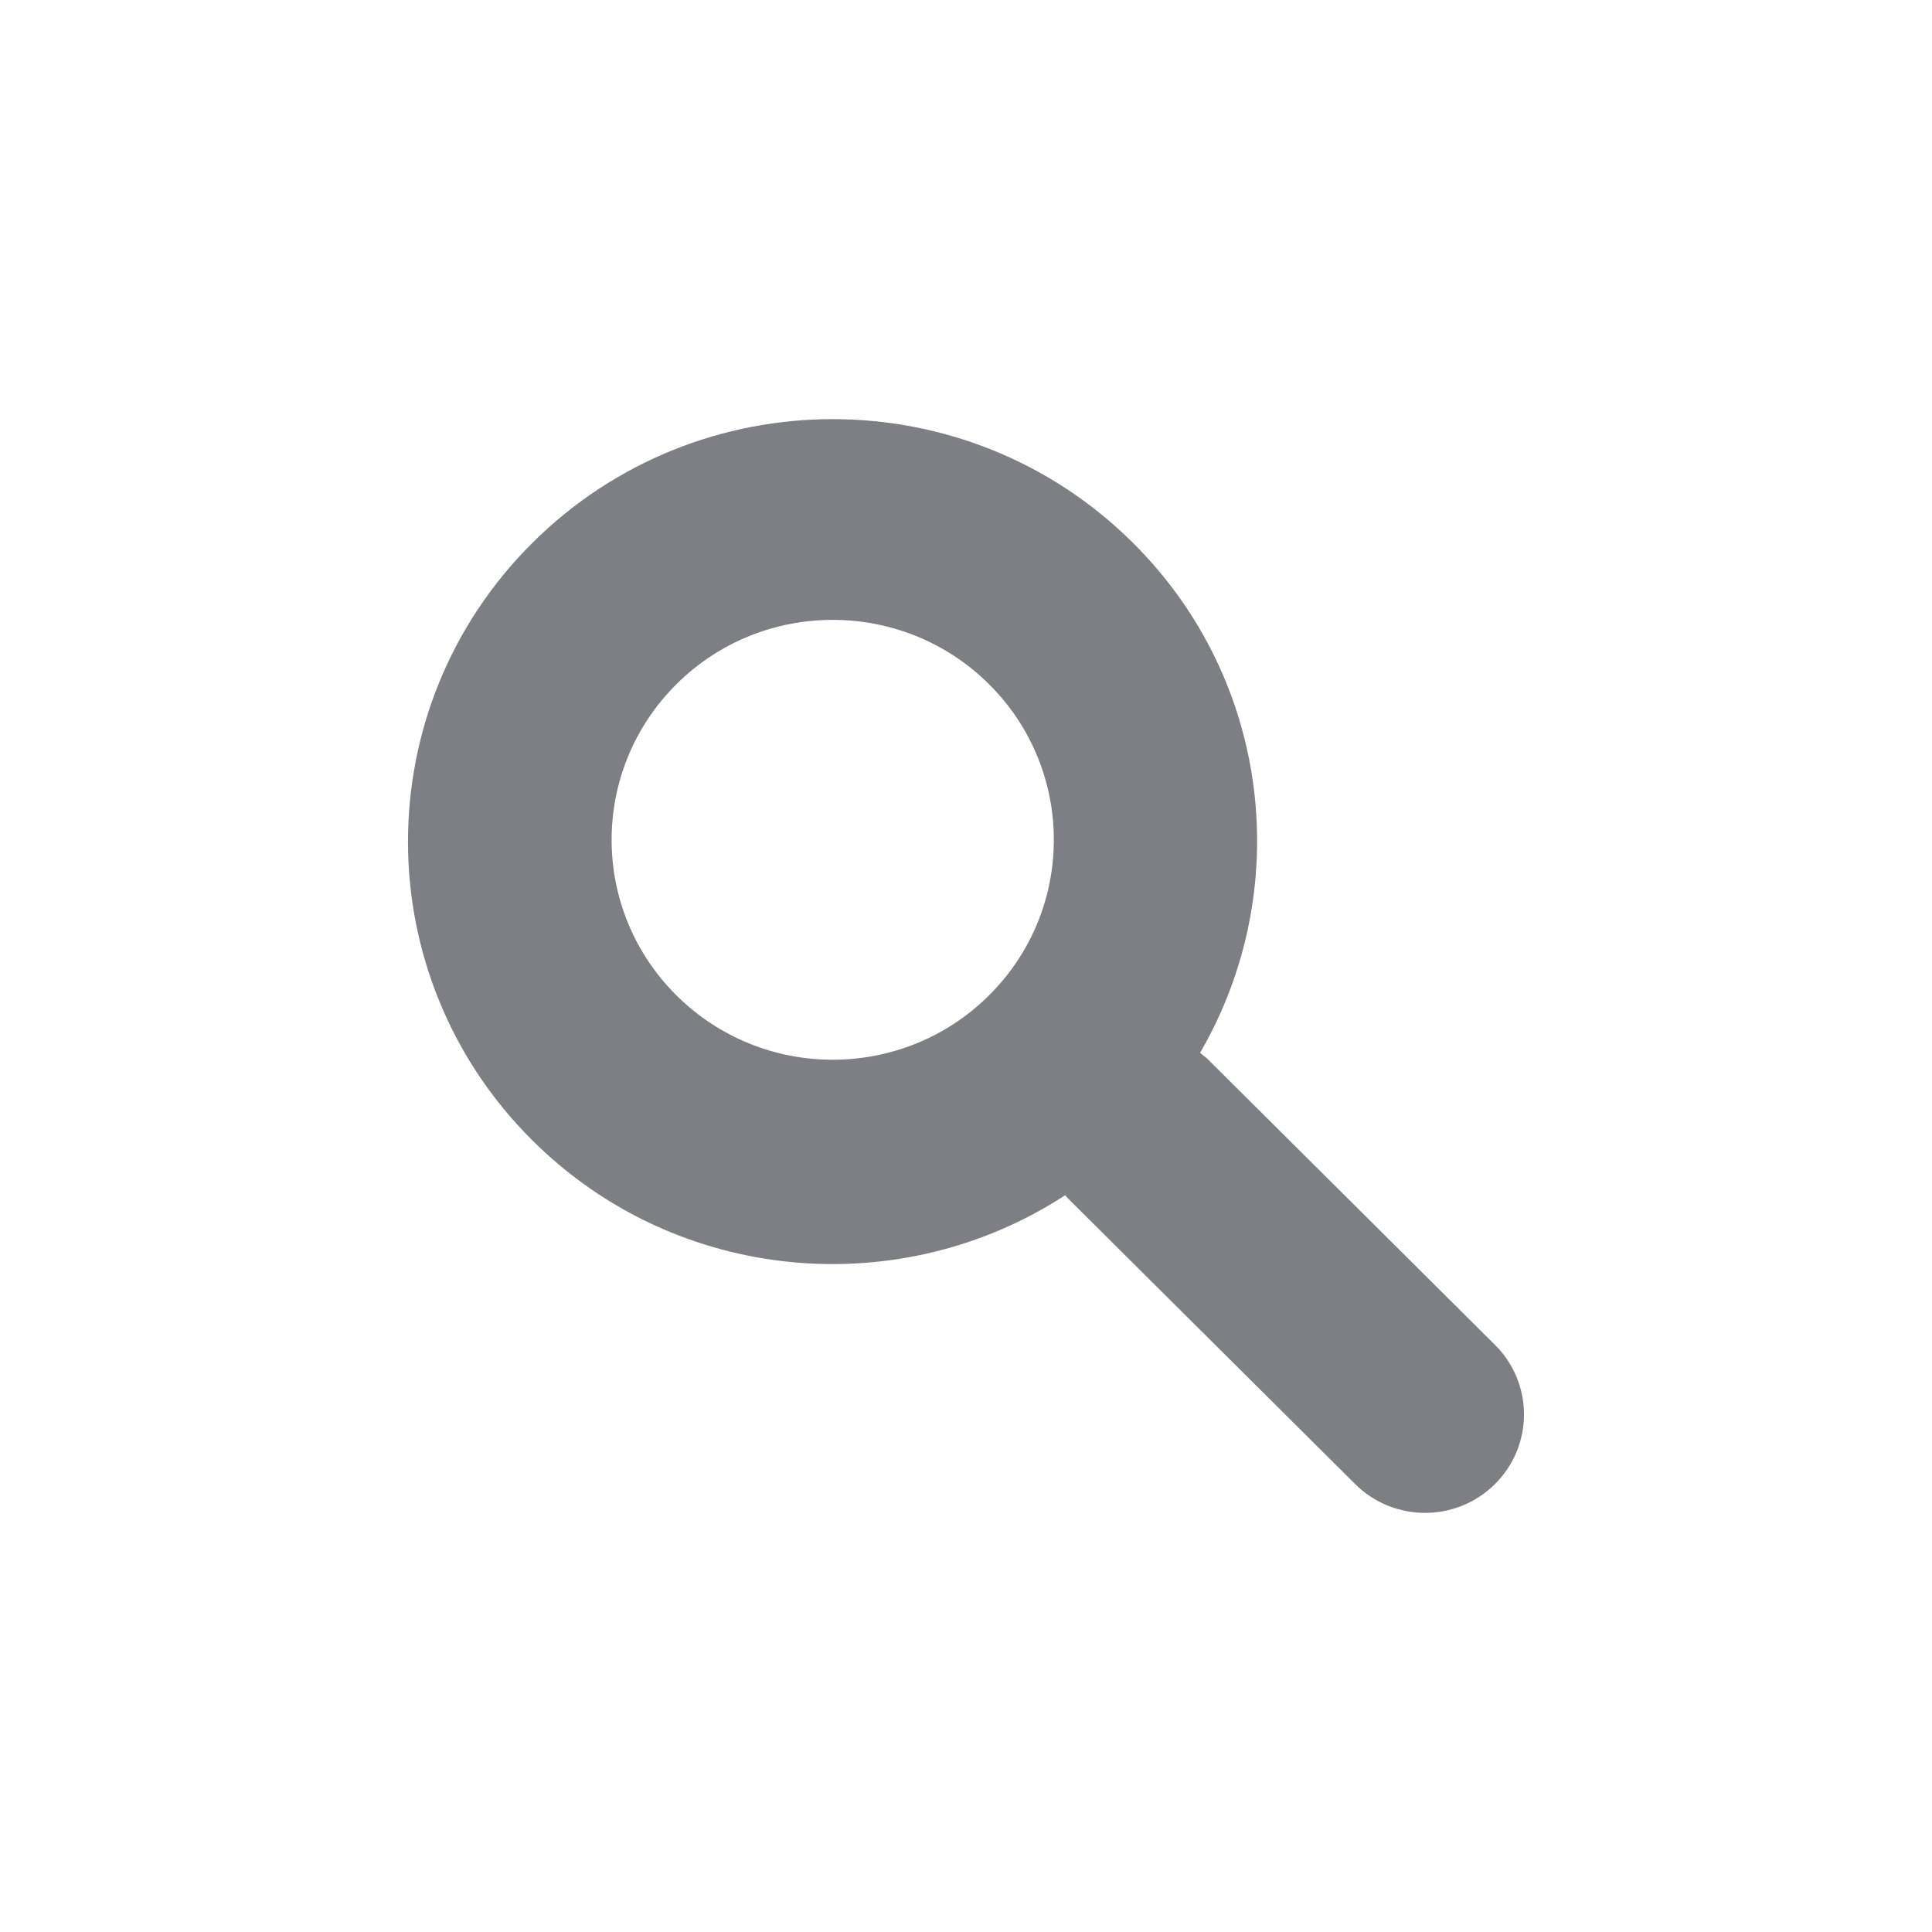 <svg xmlns="http://www.w3.org/2000/svg" viewBox="0 0 52 52" enable-background="new 0 0 52 52"><path fill-rule="evenodd" clip-rule="evenodd" fill="#7D7F85" d="M40.238 36.198c1.04 1.033 1.04 2.711 0 3.745-1.04 1.035-2.725 1.035-3.765 0l-7.75-7.709-.053-.065c-4.434 2.892-10.444 2.4-14.341-1.475-4.464-4.441-4.464-11.64 0-16.082 4.464-4.441 11.702-4.441 16.166 0 3.741 3.722 4.335 9.376 1.805 13.725l.188.152 7.75 7.709zm-13.617-17.781c-2.324-2.311-6.093-2.311-8.416 0-2.324 2.313-2.324 6.061 0 8.372 2.324 2.312 6.092 2.312 8.416 0 2.324-2.311 2.324-6.059 0-8.372z"/></svg>